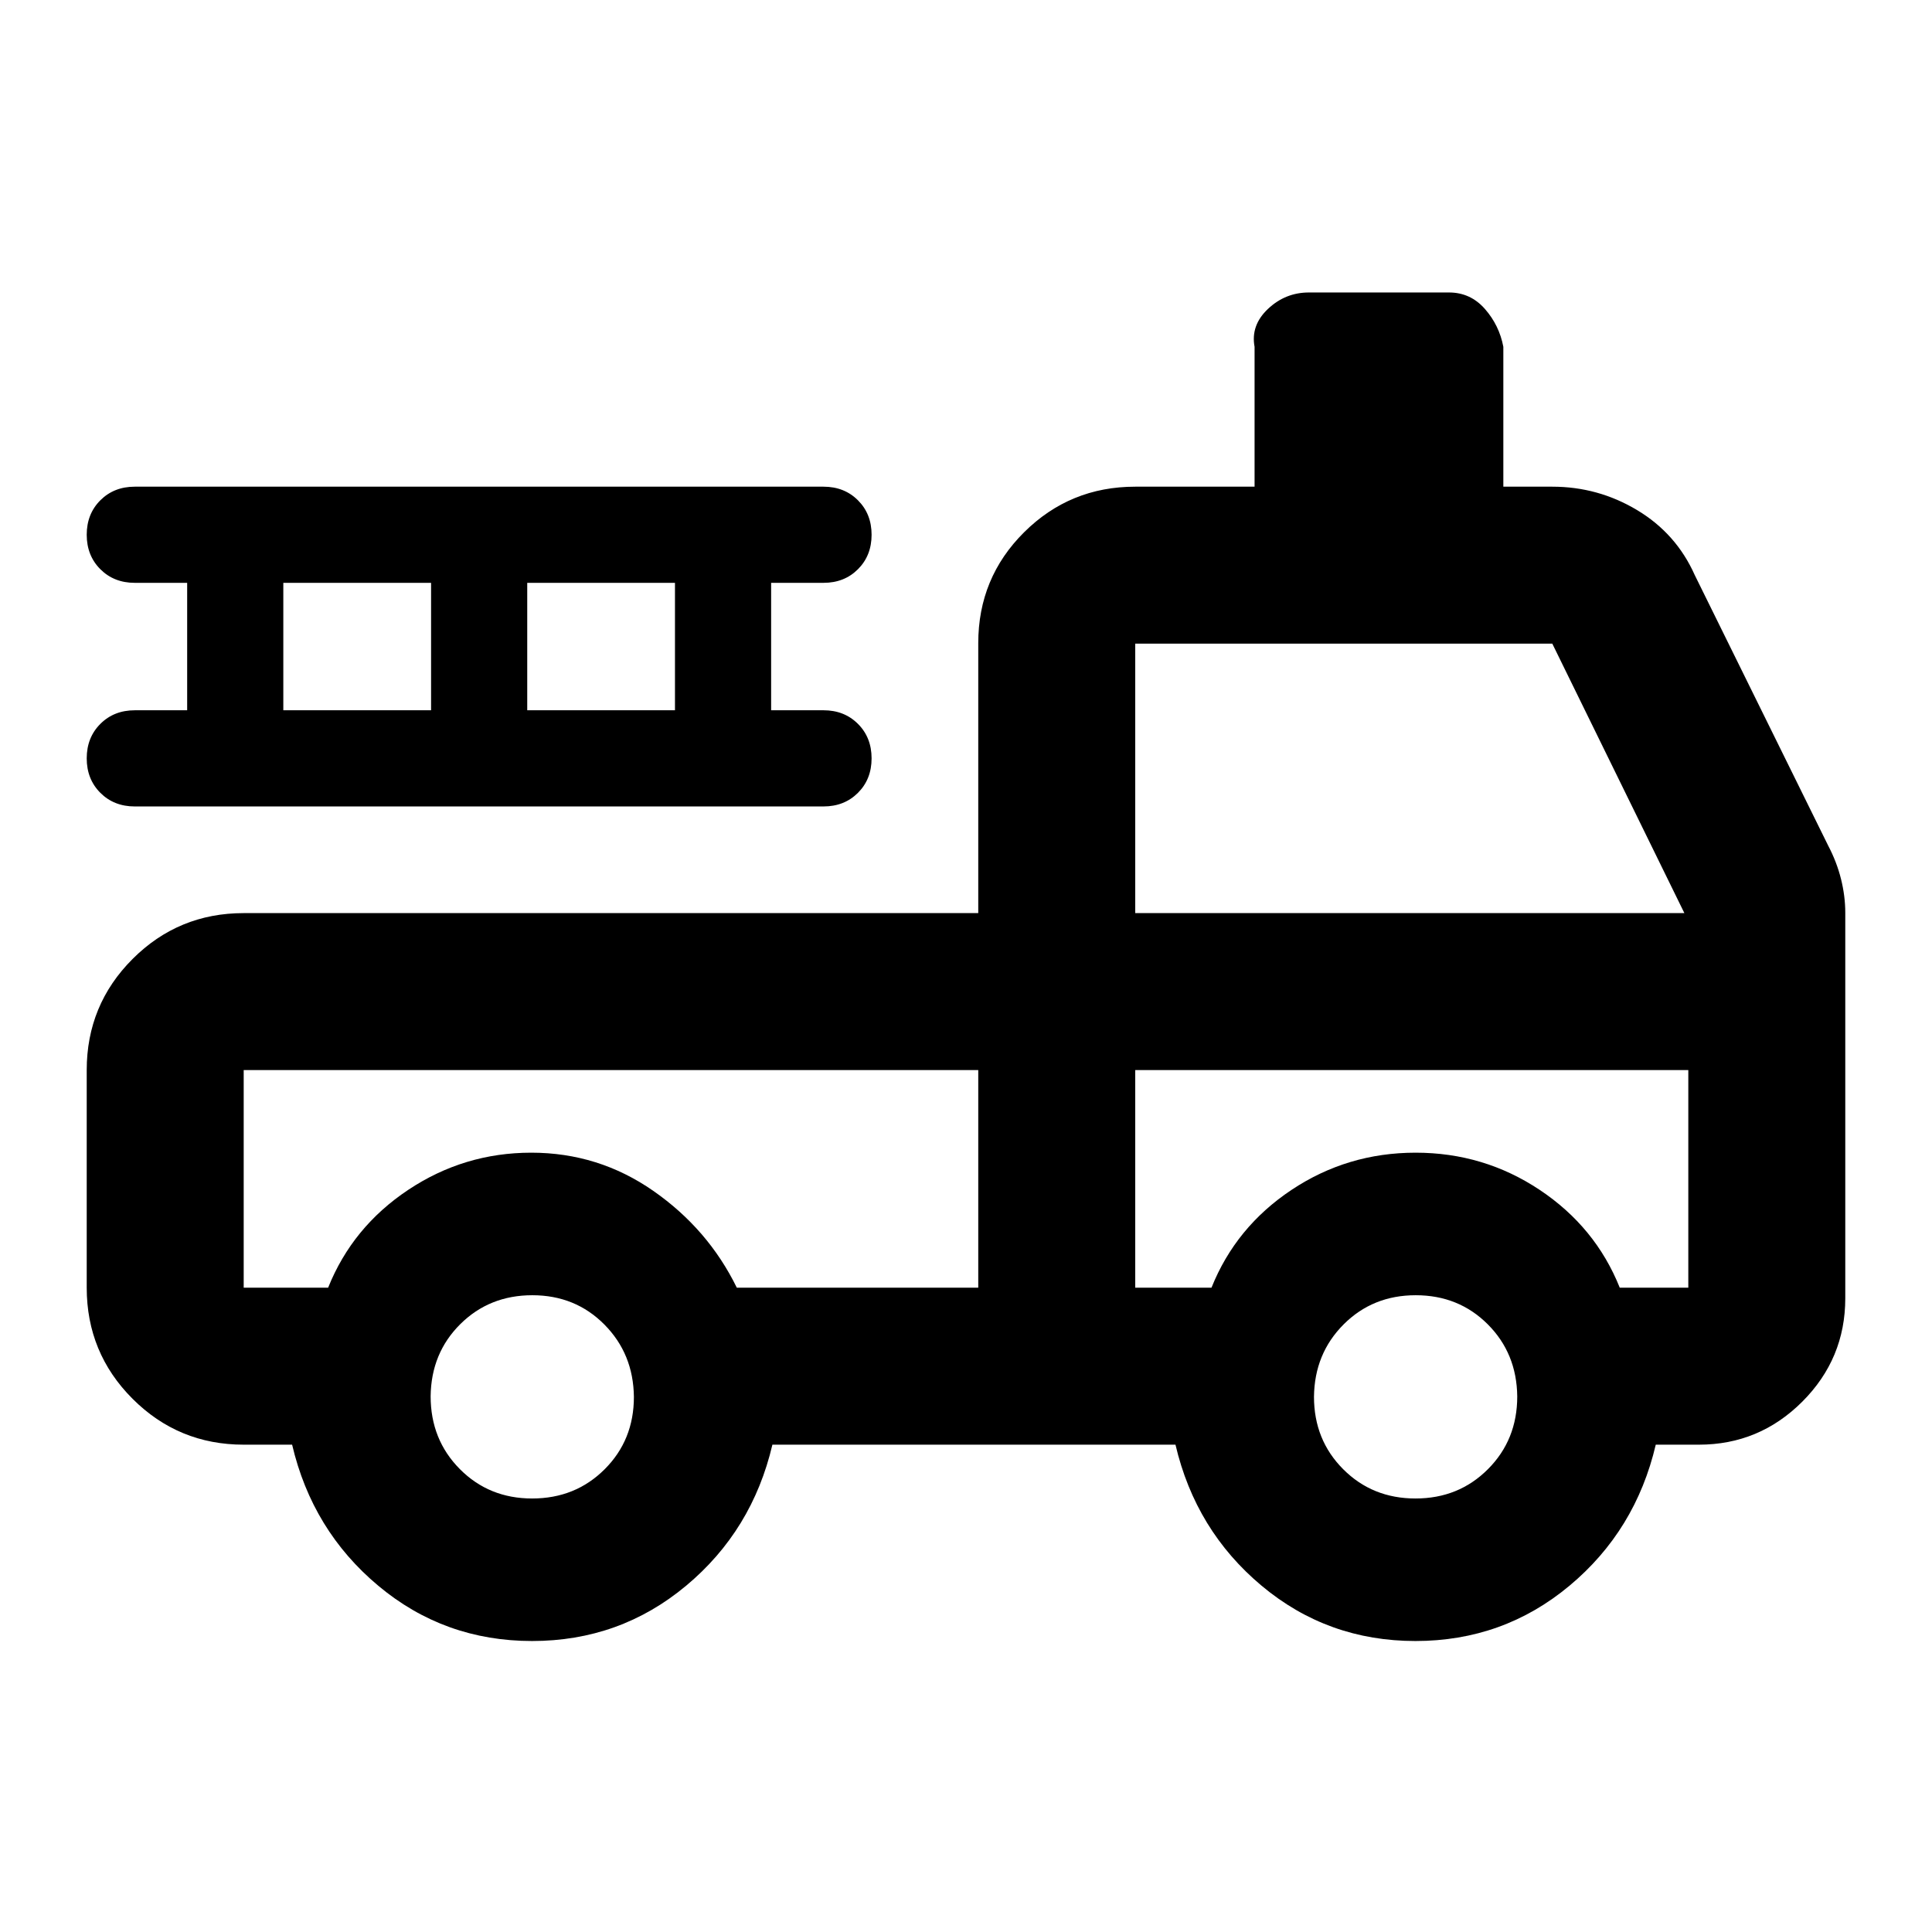<svg xmlns="http://www.w3.org/2000/svg" height="20" viewBox="0 -960 960 960" width="20"><path d="M264.39-144.59q-43.59 0-76.41-27.45-32.83-27.46-42.83-70.11h-24.06q-32.42 0-55.21-22.79t-22.79-55.21v-108.13q0-32.42 22.79-55.21t55.21-22.79h365v-134.14q0-32.47 22.79-55.11t55.21-22.64h59.3v-69.5q-2-10.66 6.65-18.83 8.65-8.17 20.35-8.17H720q10.65 0 17.83 8.17 7.17 8.17 9.17 18.83v69.5h24.33q22.75 0 42.17 11.65 19.41 11.65 28.61 32.26l66.32 134.48q4.24 8.07 6.36 16.56 2.12 8.49 2.12 16.79v191.54q0 30-21.36 51.37-21.37 21.37-51.38 21.37h-21.43q-10 42.67-42.91 70.12-32.91 27.44-76.5 27.44t-76.42-27.45q-32.82-27.46-42.82-70.11H383.8q-10 42.67-42.91 70.12-32.91 27.44-76.5 27.44Zm.04-70.82q21.45 0 36-14.51t14.55-35.95q-.24-21.44-14.68-35.99t-35.78-14.55q-21.34 0-35.82 14.38-14.48 14.39-14.72 35.83 0 21.55 14.5 36.17 14.51 14.62 35.95 14.62Zm438.94 0q21.44 0 35.99-14.58 14.55-14.57 14.55-36.12-.24-21.44-14.67-35.87-14.44-14.43-35.78-14.43-21.35 0-35.83 14.5-14.48 14.51-14.72 35.95 0 21.45 14.51 36t35.95 14.55ZM121.09-428.28v108.13h41.95q12.07-30.15 39.81-48.62 27.74-18.47 61.13-18.47t60.63 18.97q27.24 18.97 41.51 48.12h119.97v-108.13h-365Zm443 108.13h37.89q12.06-30.15 39.8-48.62 27.74-18.47 61.63-18.47t61.63 18.47q27.74 18.47 39.81 48.62h34.06v-108.13H564.09v108.13Zm0-186.13h272.87l-65.63-133.89H564.09v133.89ZM93-607.07v-63.32H66.98q-10.35 0-17.12-6.77-6.77-6.77-6.77-17.13 0-10.35 6.77-17.12 6.77-6.76 17.12-6.76H409.2q10.35 0 17.12 6.77 6.77 6.77 6.77 17.12 0 10.35-6.77 17.12-6.77 6.77-17.12 6.77h-26.03v63.32h26.03q10.35 0 17.12 6.77 6.77 6.77 6.77 17.13 0 10.35-6.77 17.12-6.77 6.77-17.12 6.77H66.98q-10.35 0-17.12-6.77-6.77-6.77-6.77-17.13 0-10.35 6.77-17.12 6.77-6.77 17.12-6.77H93Zm47.78 0h73.42v-63.32h-73.42v63.32Zm121.2 0h73.41v-63.32h-73.41v63.32ZM121.09-428.28h365-365Zm443 0h274.82-274.82Z"/></svg>